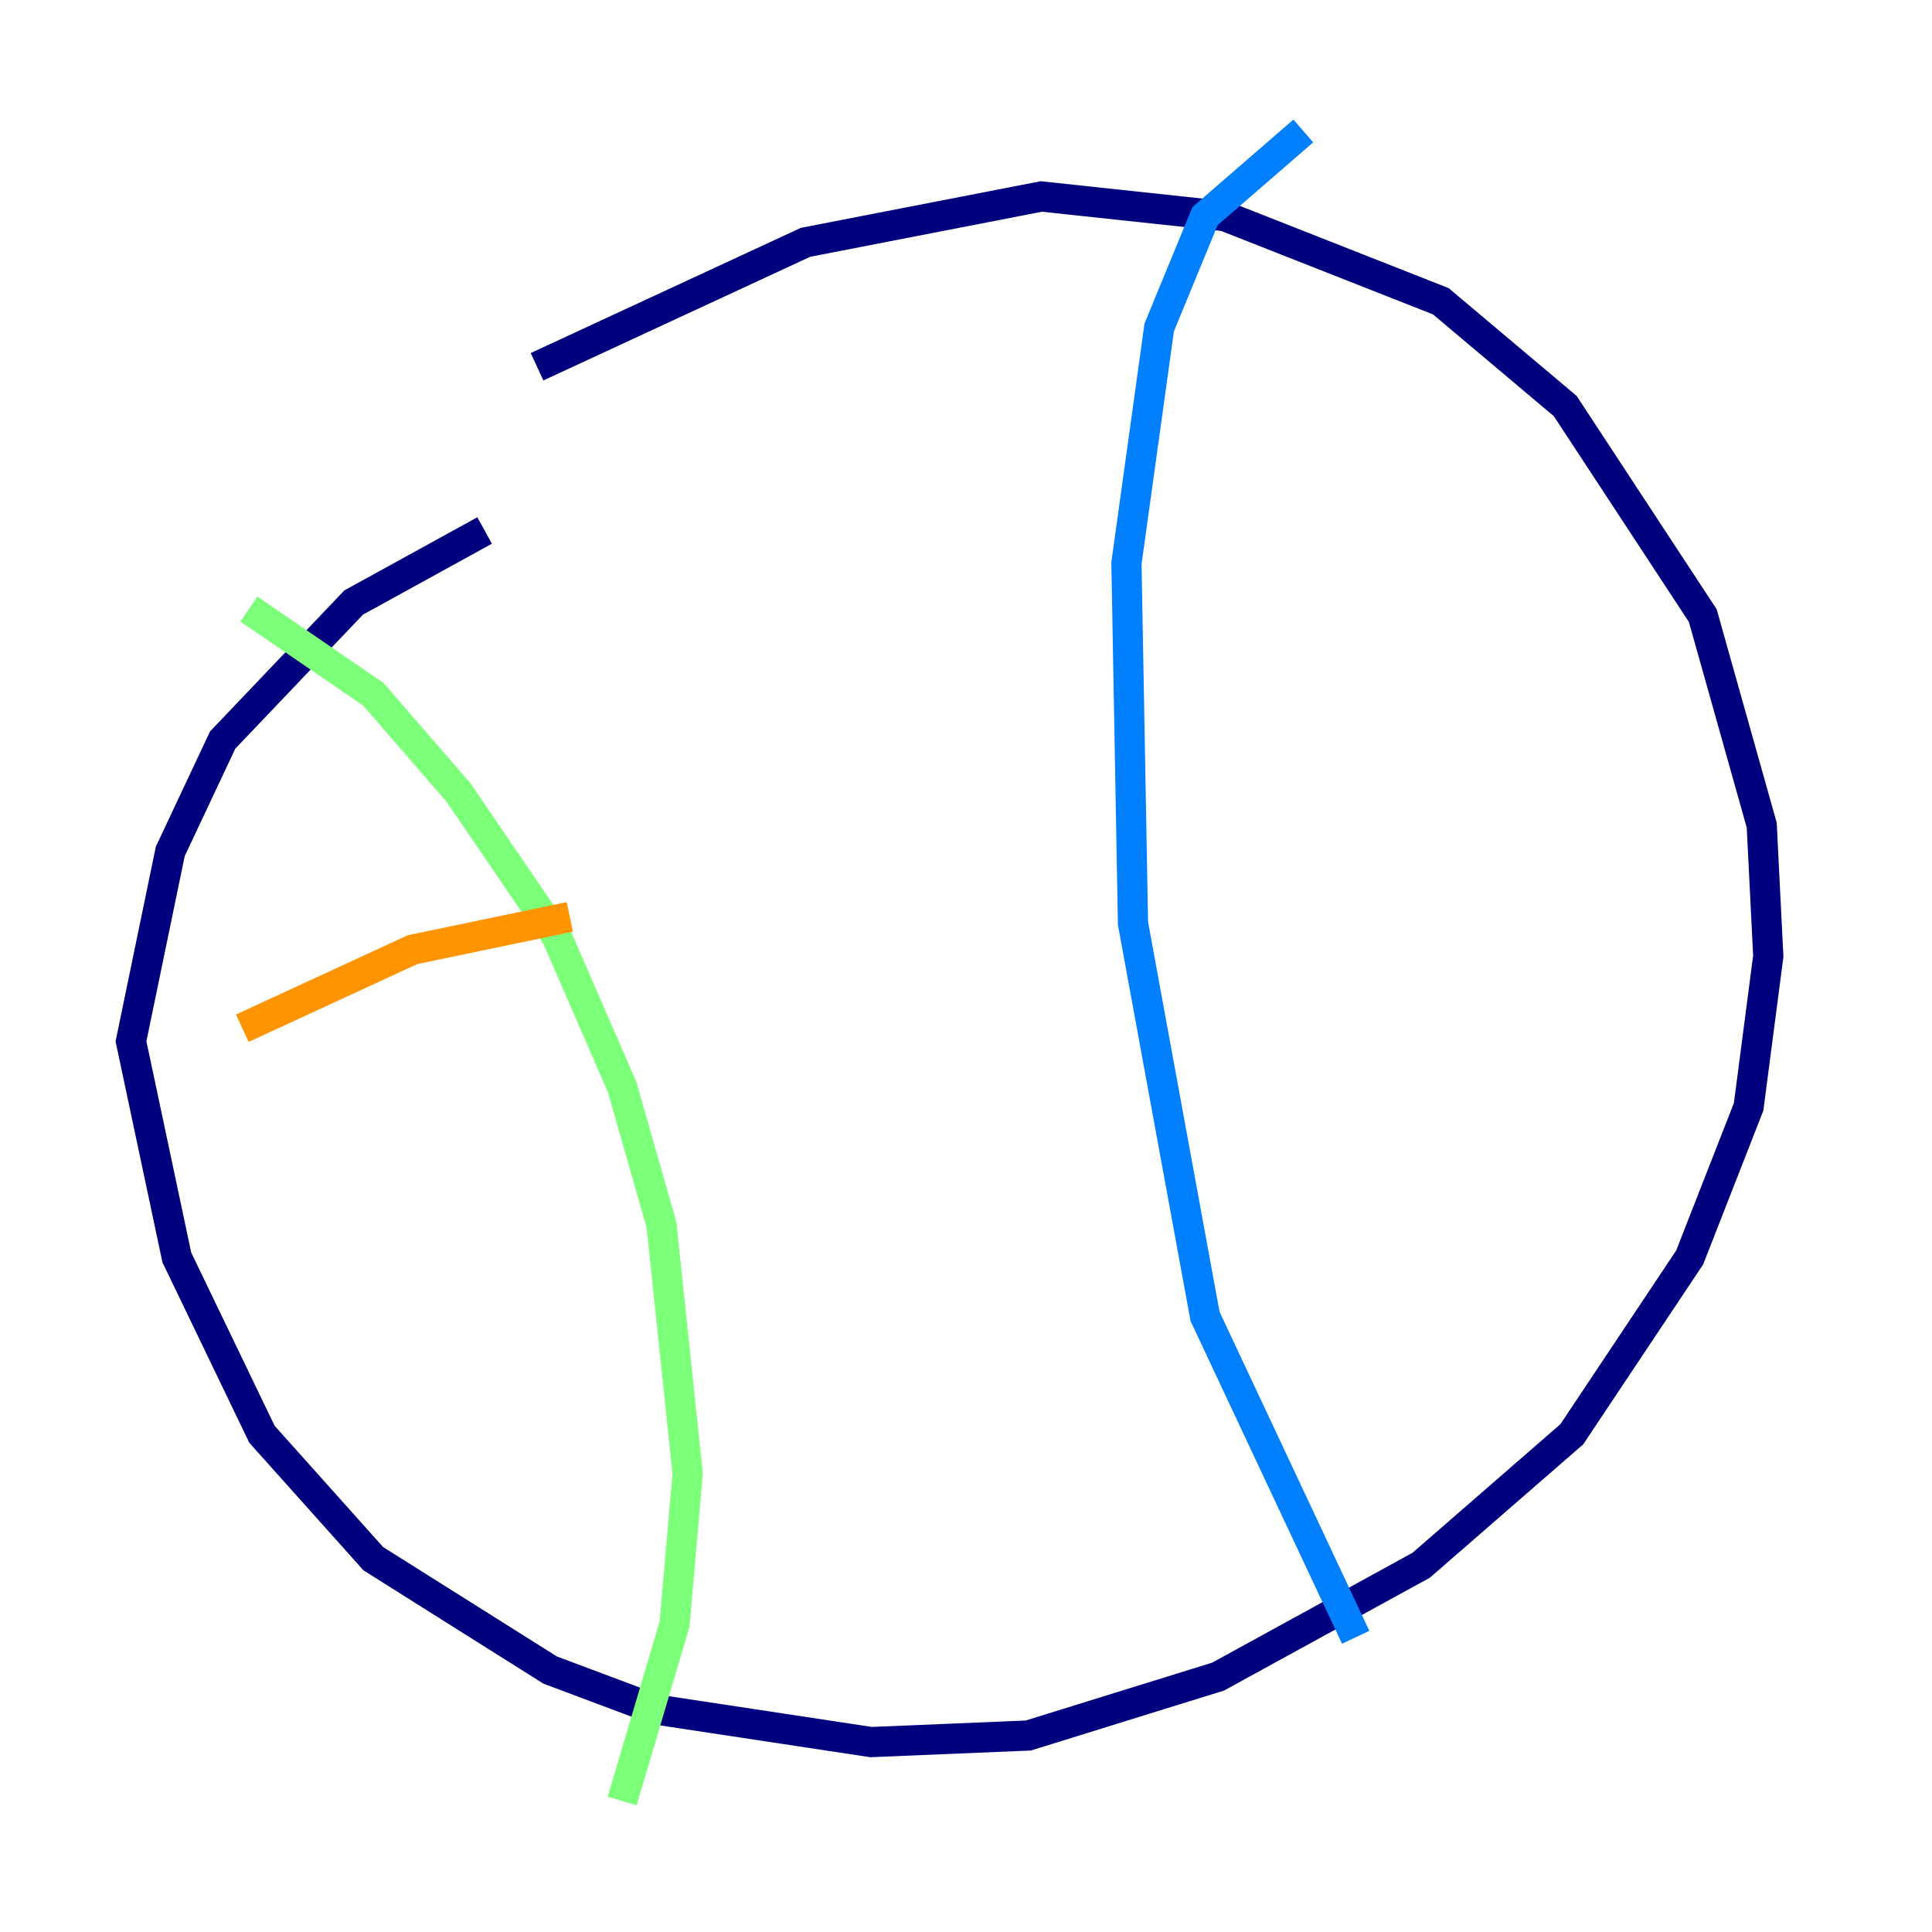 <?xml version="1.0" encoding="utf-8" ?>
<svg baseProfile="tiny" height="128" version="1.2" viewBox="0,0,128,128" width="128" xmlns="http://www.w3.org/2000/svg" xmlns:ev="http://www.w3.org/2001/xml-events" xmlns:xlink="http://www.w3.org/1999/xlink"><defs /><polyline fill="none" points="35.58,24.298 53.37,16.054 68.99,13.017 81.139,14.319 95.458,19.959 103.702,26.902 112.814,40.786 116.719,54.671 117.153,63.349 115.851,73.329 111.946,83.308 104.136,95.024 94.156,103.702 80.705,111.078 68.122,114.983 57.709,115.417 43.39,113.248 36.447,110.644 24.732,103.268 17.356,95.024 11.715,83.308 8.678,68.99 11.281,56.407 14.752,49.031 23.43,39.919 32.108,35.146" stroke="#00007f" stroke-width="2" /><polyline fill="none" points="86.346,8.678 79.837,14.319 76.8,21.695 74.63,37.315 75.064,61.18 79.837,87.214 89.817,108.475" stroke="#0080ff" stroke-width="2" /><polyline fill="none" points="16.488,40.352 24.732,45.993 30.373,52.502 36.881,62.047 41.22,72.027 43.824,81.139 45.559,97.627 44.691,107.607 41.22,119.322" stroke="#7cff79" stroke-width="2" /><polyline fill="none" points="16.054,68.122 27.336,62.915 37.749,60.746" stroke="#ff9400" stroke-width="2" /><polyline fill="none" points="24.298,91.119 24.298,91.119" stroke="#7f0000" stroke-width="2" /></svg>